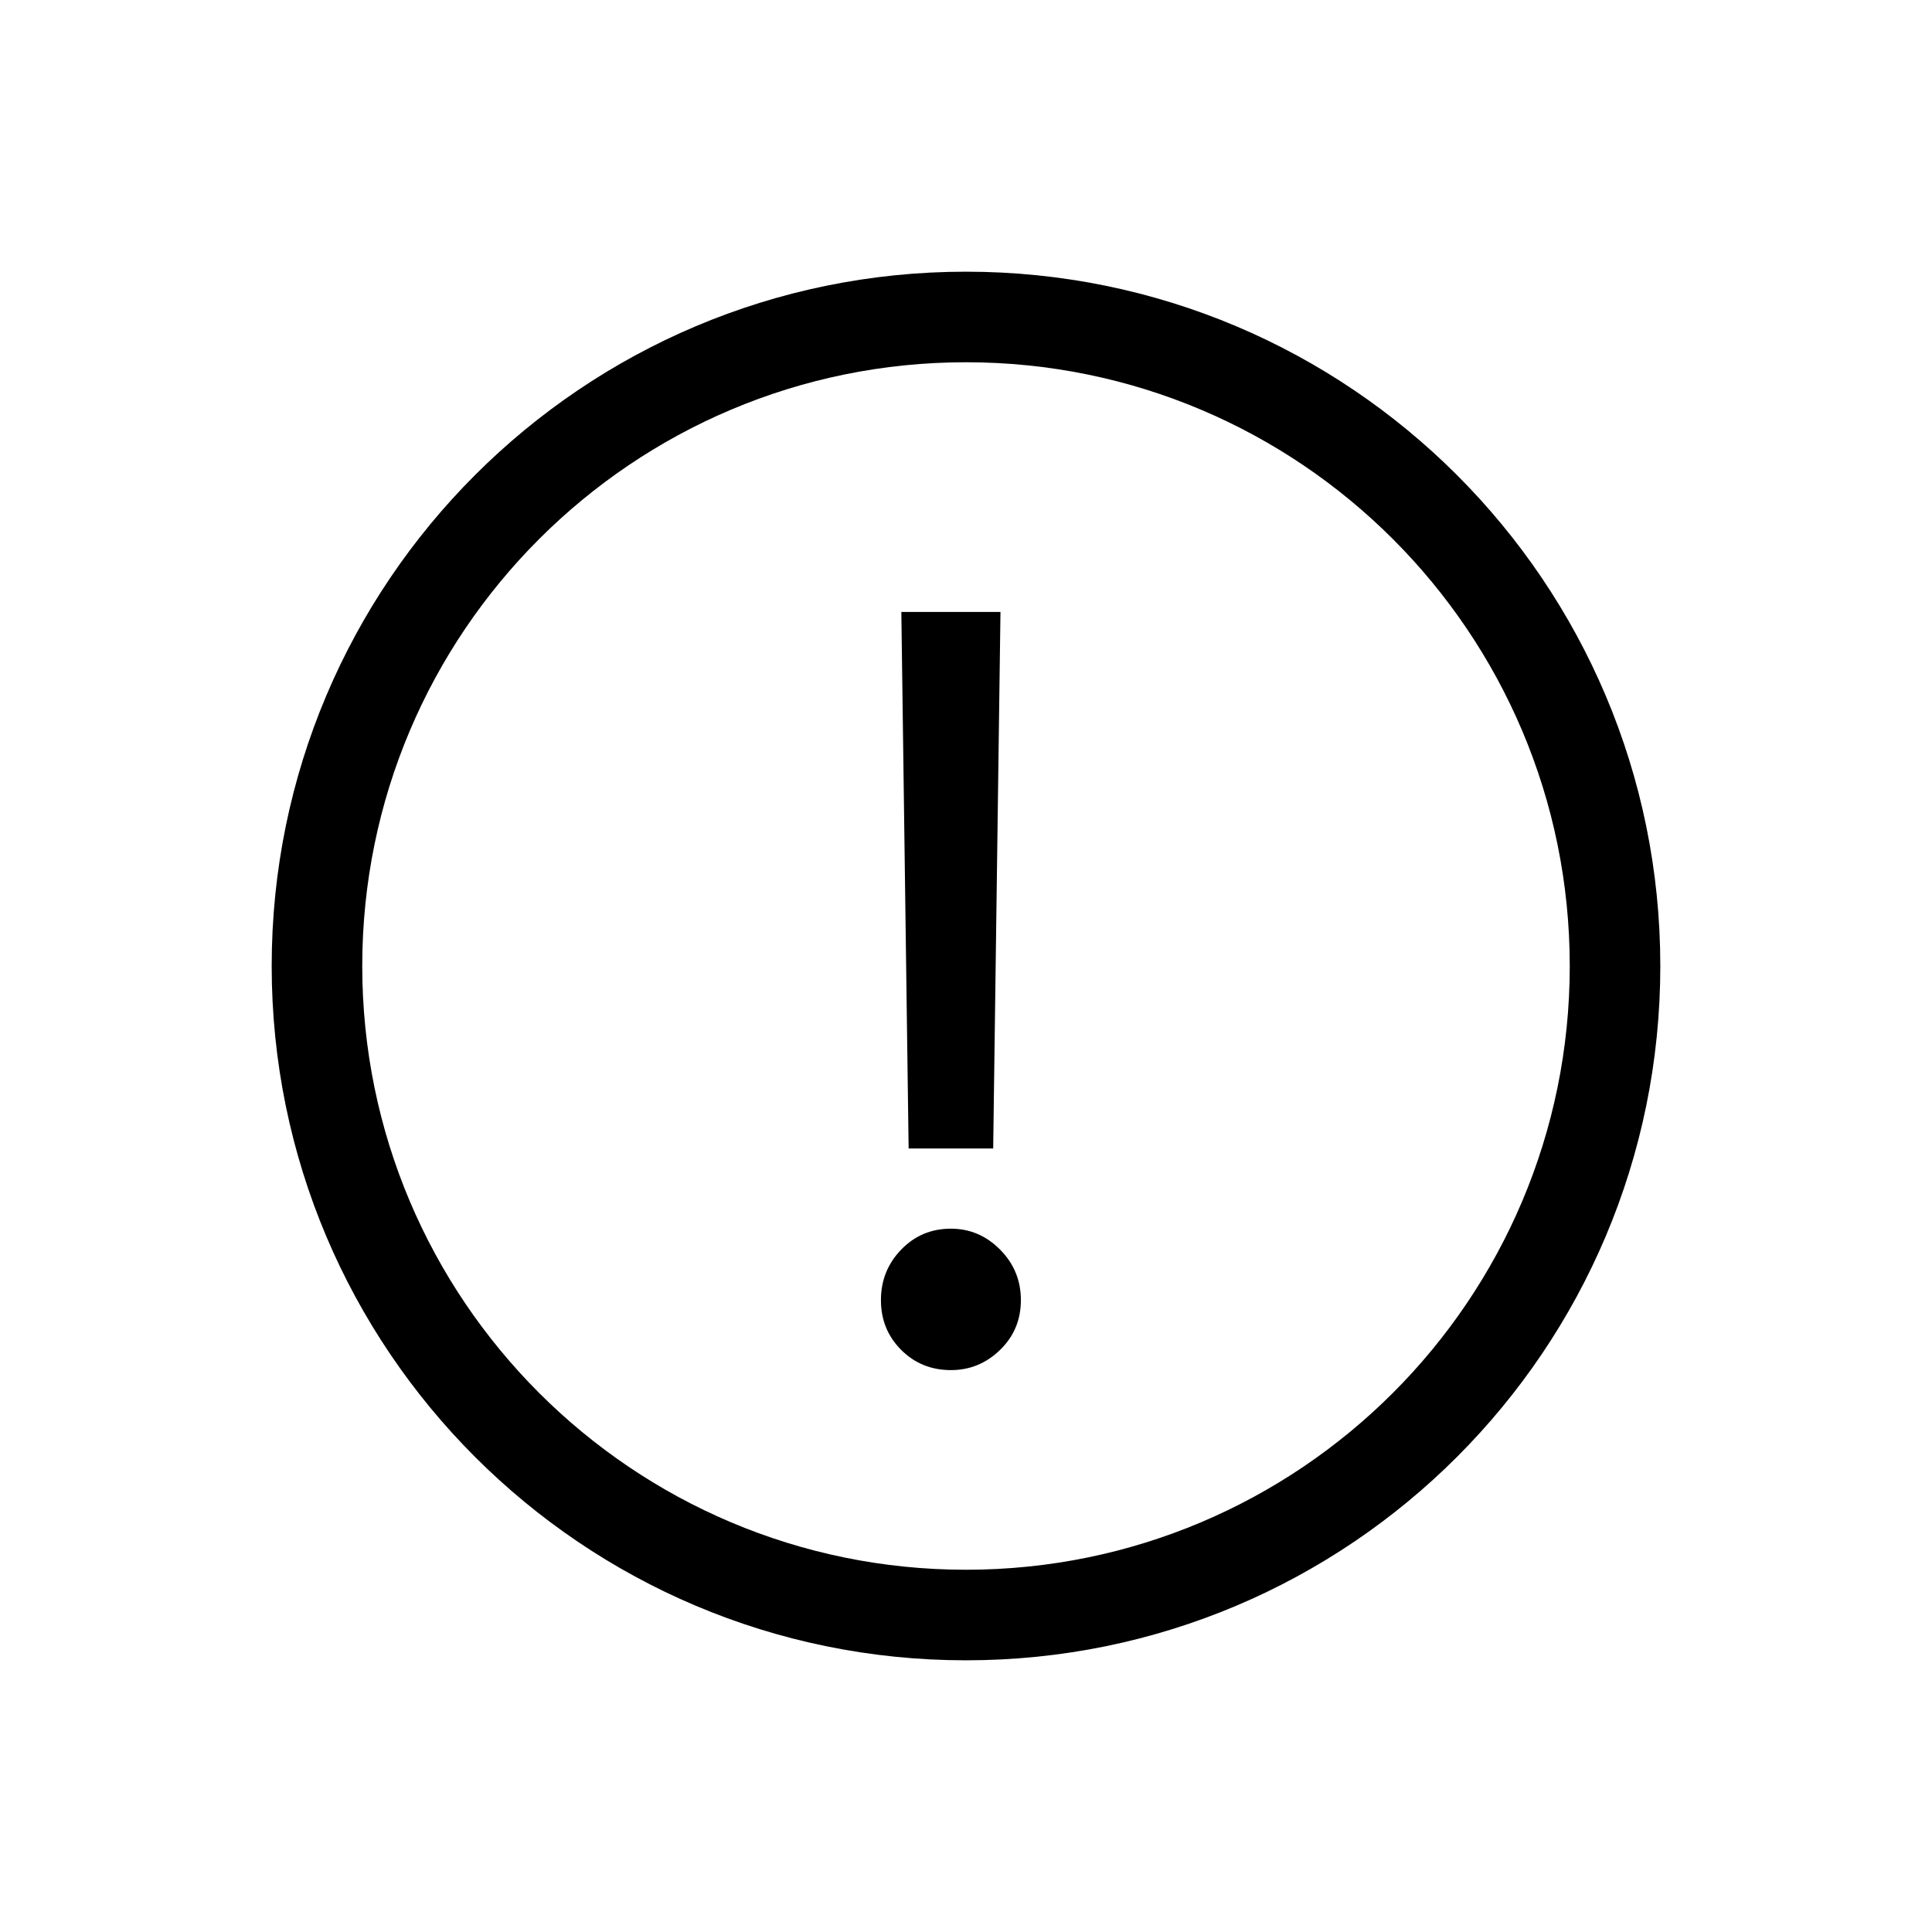 <svg xmlns="http://www.w3.org/2000/svg" width="128" height="128" viewBox="0 0 128 128">
  <path d="M64,104 C86.091,104 104,86.091 104,64 C104,41.909 86.091,24 64,24 C41.909,24 24,41.909 24,64 C24,86.091 41.909,104 64,104 Z M64,110 C38.595,110 18,89.405 18,64 C18,38.595 38.595,18 64,18 C89.405,18 110,38.595 110,64 C110,89.405 89.405,110 64,110 Z M66.284,40.545 L59.716,40.545 L60.199,76.091 L65.801,76.091 L66.284,40.545 Z M63,90.773 C64.256,90.773 65.342,90.326 66.26,89.433 C67.178,88.539 67.636,87.44 67.636,86.136 C67.636,84.832 67.178,83.718 66.26,82.792 C65.342,81.866 64.256,81.403 63,81.403 C61.696,81.403 60.597,81.866 59.704,82.792 C58.81,83.718 58.364,84.832 58.364,86.136 C58.364,87.44 58.81,88.539 59.704,89.433 C60.597,90.326 61.696,90.773 63,90.773 Z"/>
</svg>
